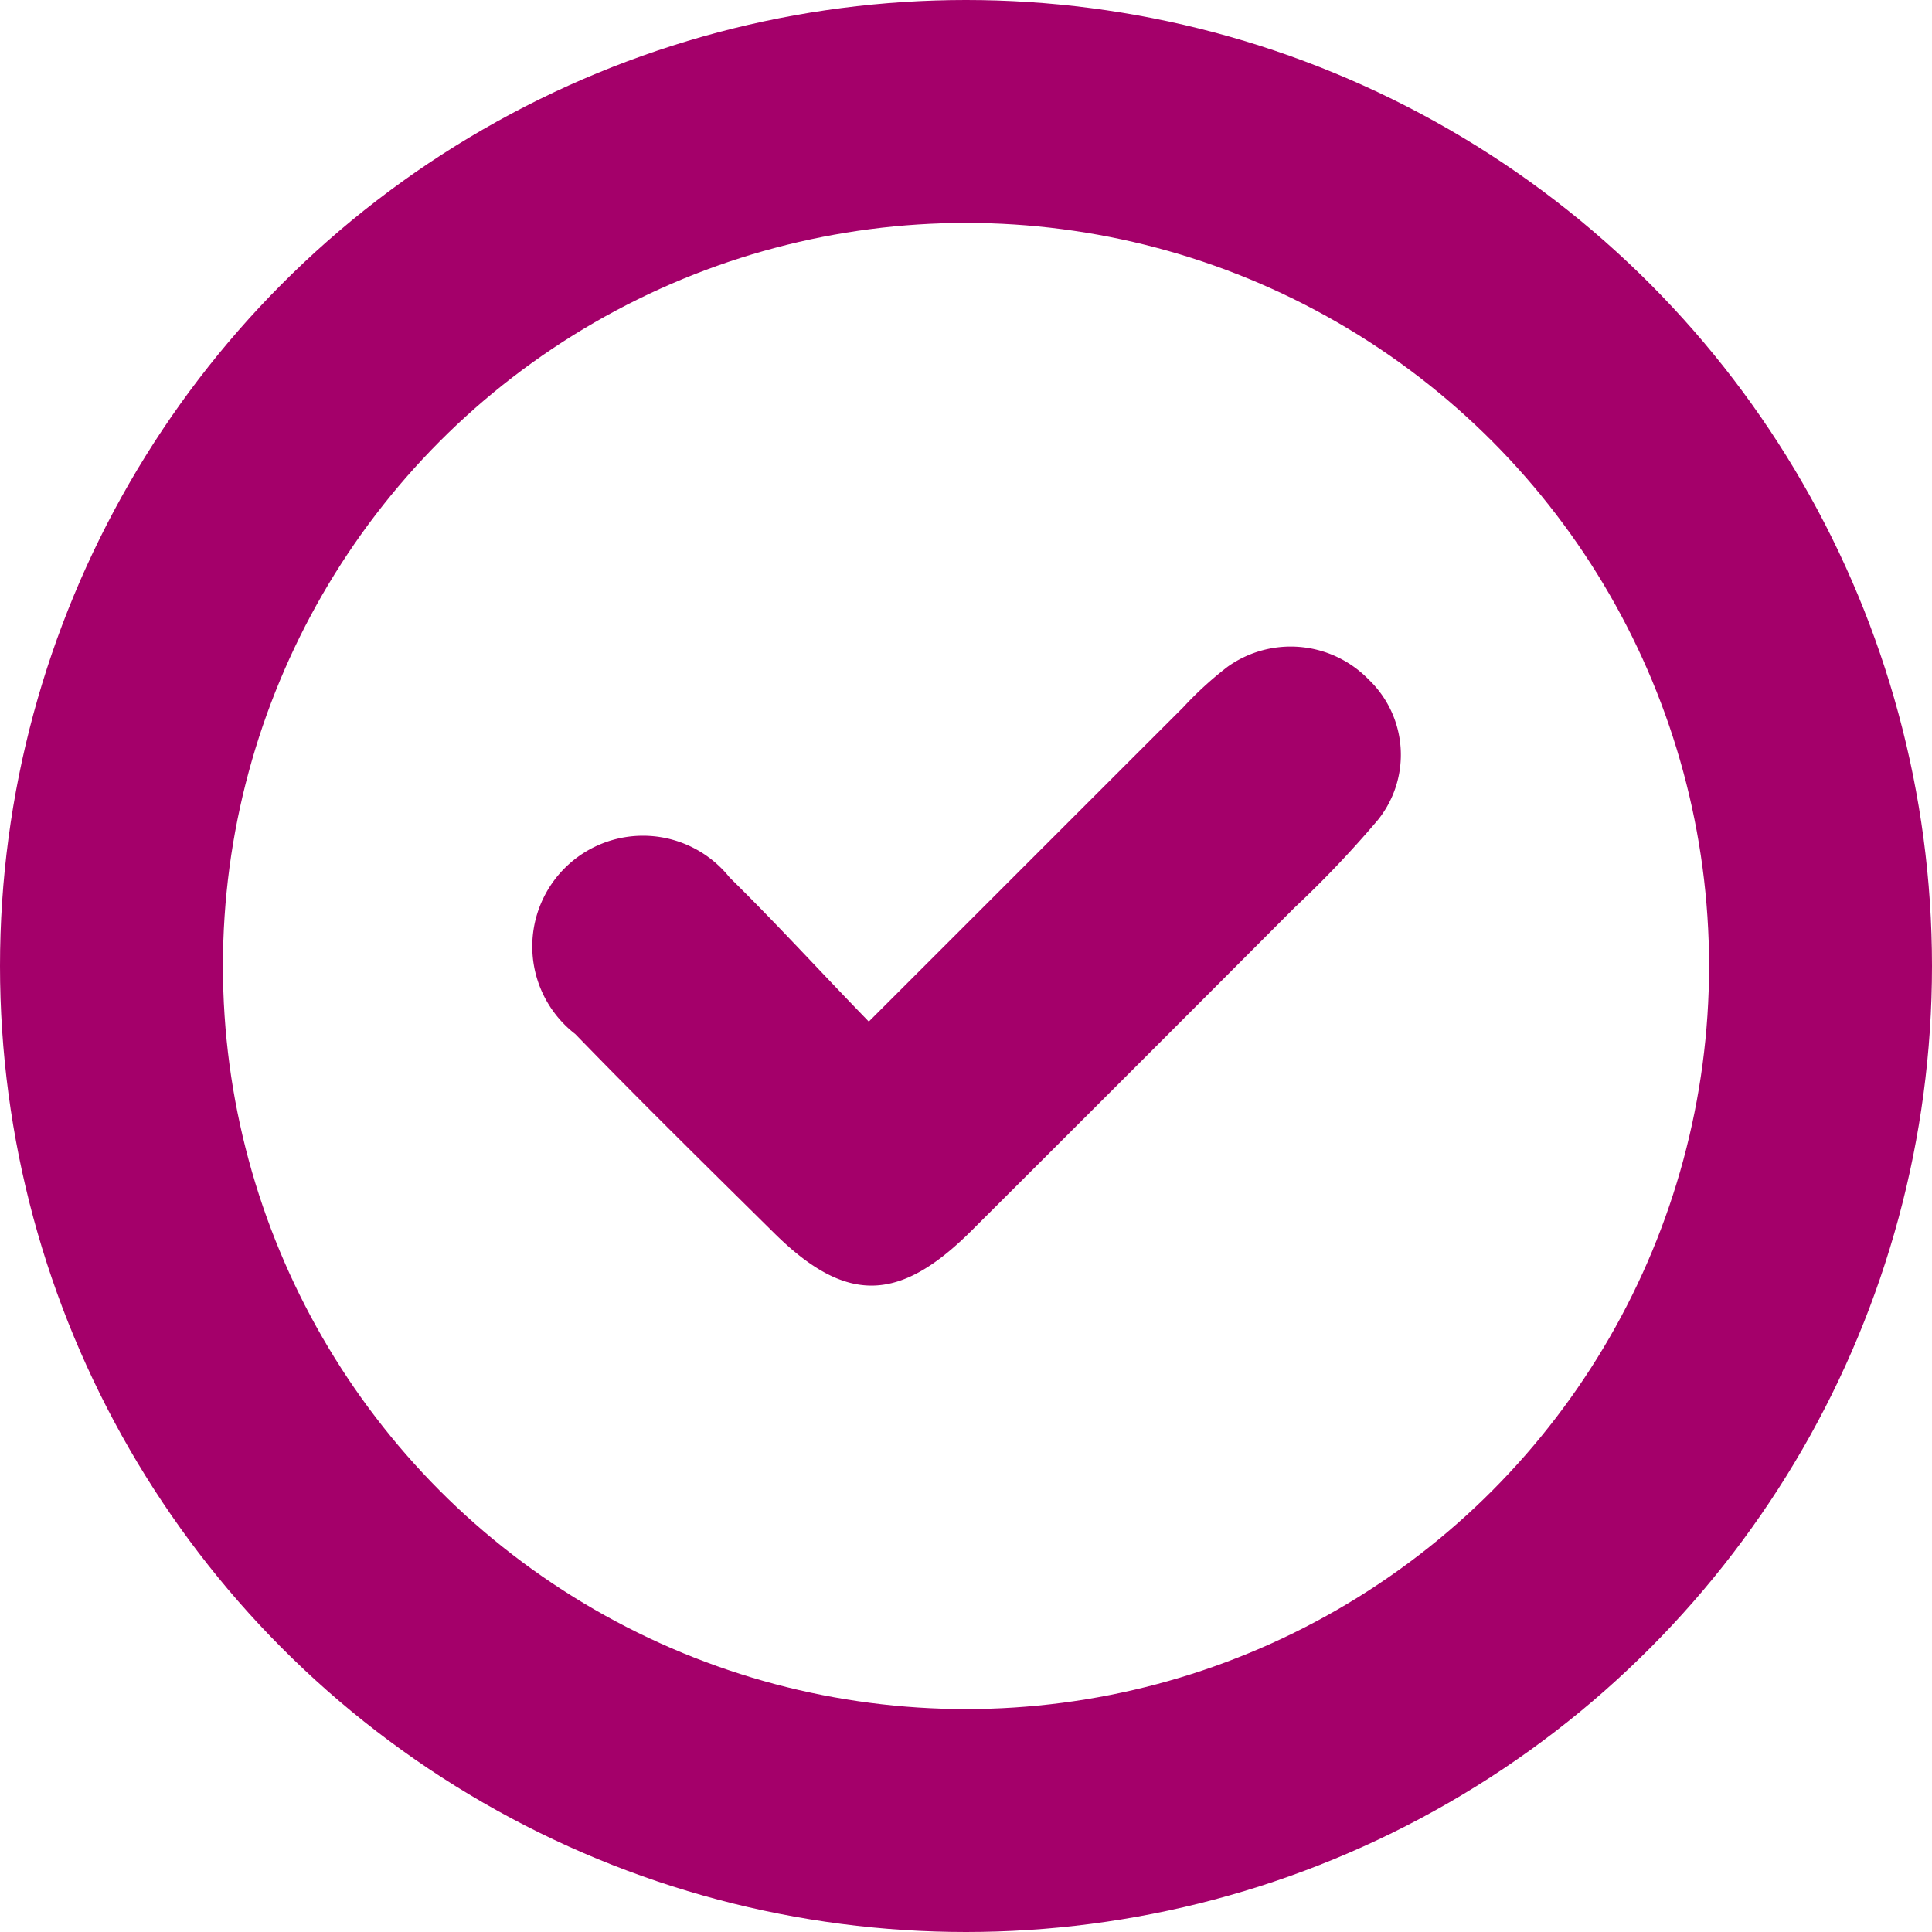 <svg xmlns="http://www.w3.org/2000/svg" width="13" height="13" viewBox="0 0 13 13">
  <g id="Сгруппировать_683" data-name="Сгруппировать 683" transform="translate(-88 -2131)">
    <path id="Контур_270" data-name="Контур 270" d="M1076.348,483.046c.738-.737,1.426-1.426,2.115-2.114a2.39,2.39,0,0,1,.3-.274.731.731,0,0,1,.948.086.7.7,0,0,1,.062.946,7.08,7.08,0,0,1-.561.59q-1.086,1.089-2.175,2.175c-.489.487-.846.489-1.328.012-.448-.443-.9-.887-1.336-1.337a.745.745,0,1,1,1.038-1.054C1075.719,482.378,1076.012,482.7,1076.348,483.046Z" transform="translate(-982.502 1654.828)" fill="#a4006a"/>
    <g id="Эллипс_98" data-name="Эллипс 98" transform="translate(88 2131)" fill="none" stroke="#a4006a" stroke-width="1.5">
      <circle cx="6.5" cy="6.5" r="6.5" stroke="none"/>
      <circle cx="6.5" cy="6.5" r="5.75" fill="none"/>
    </g>
  </g>
</svg>
